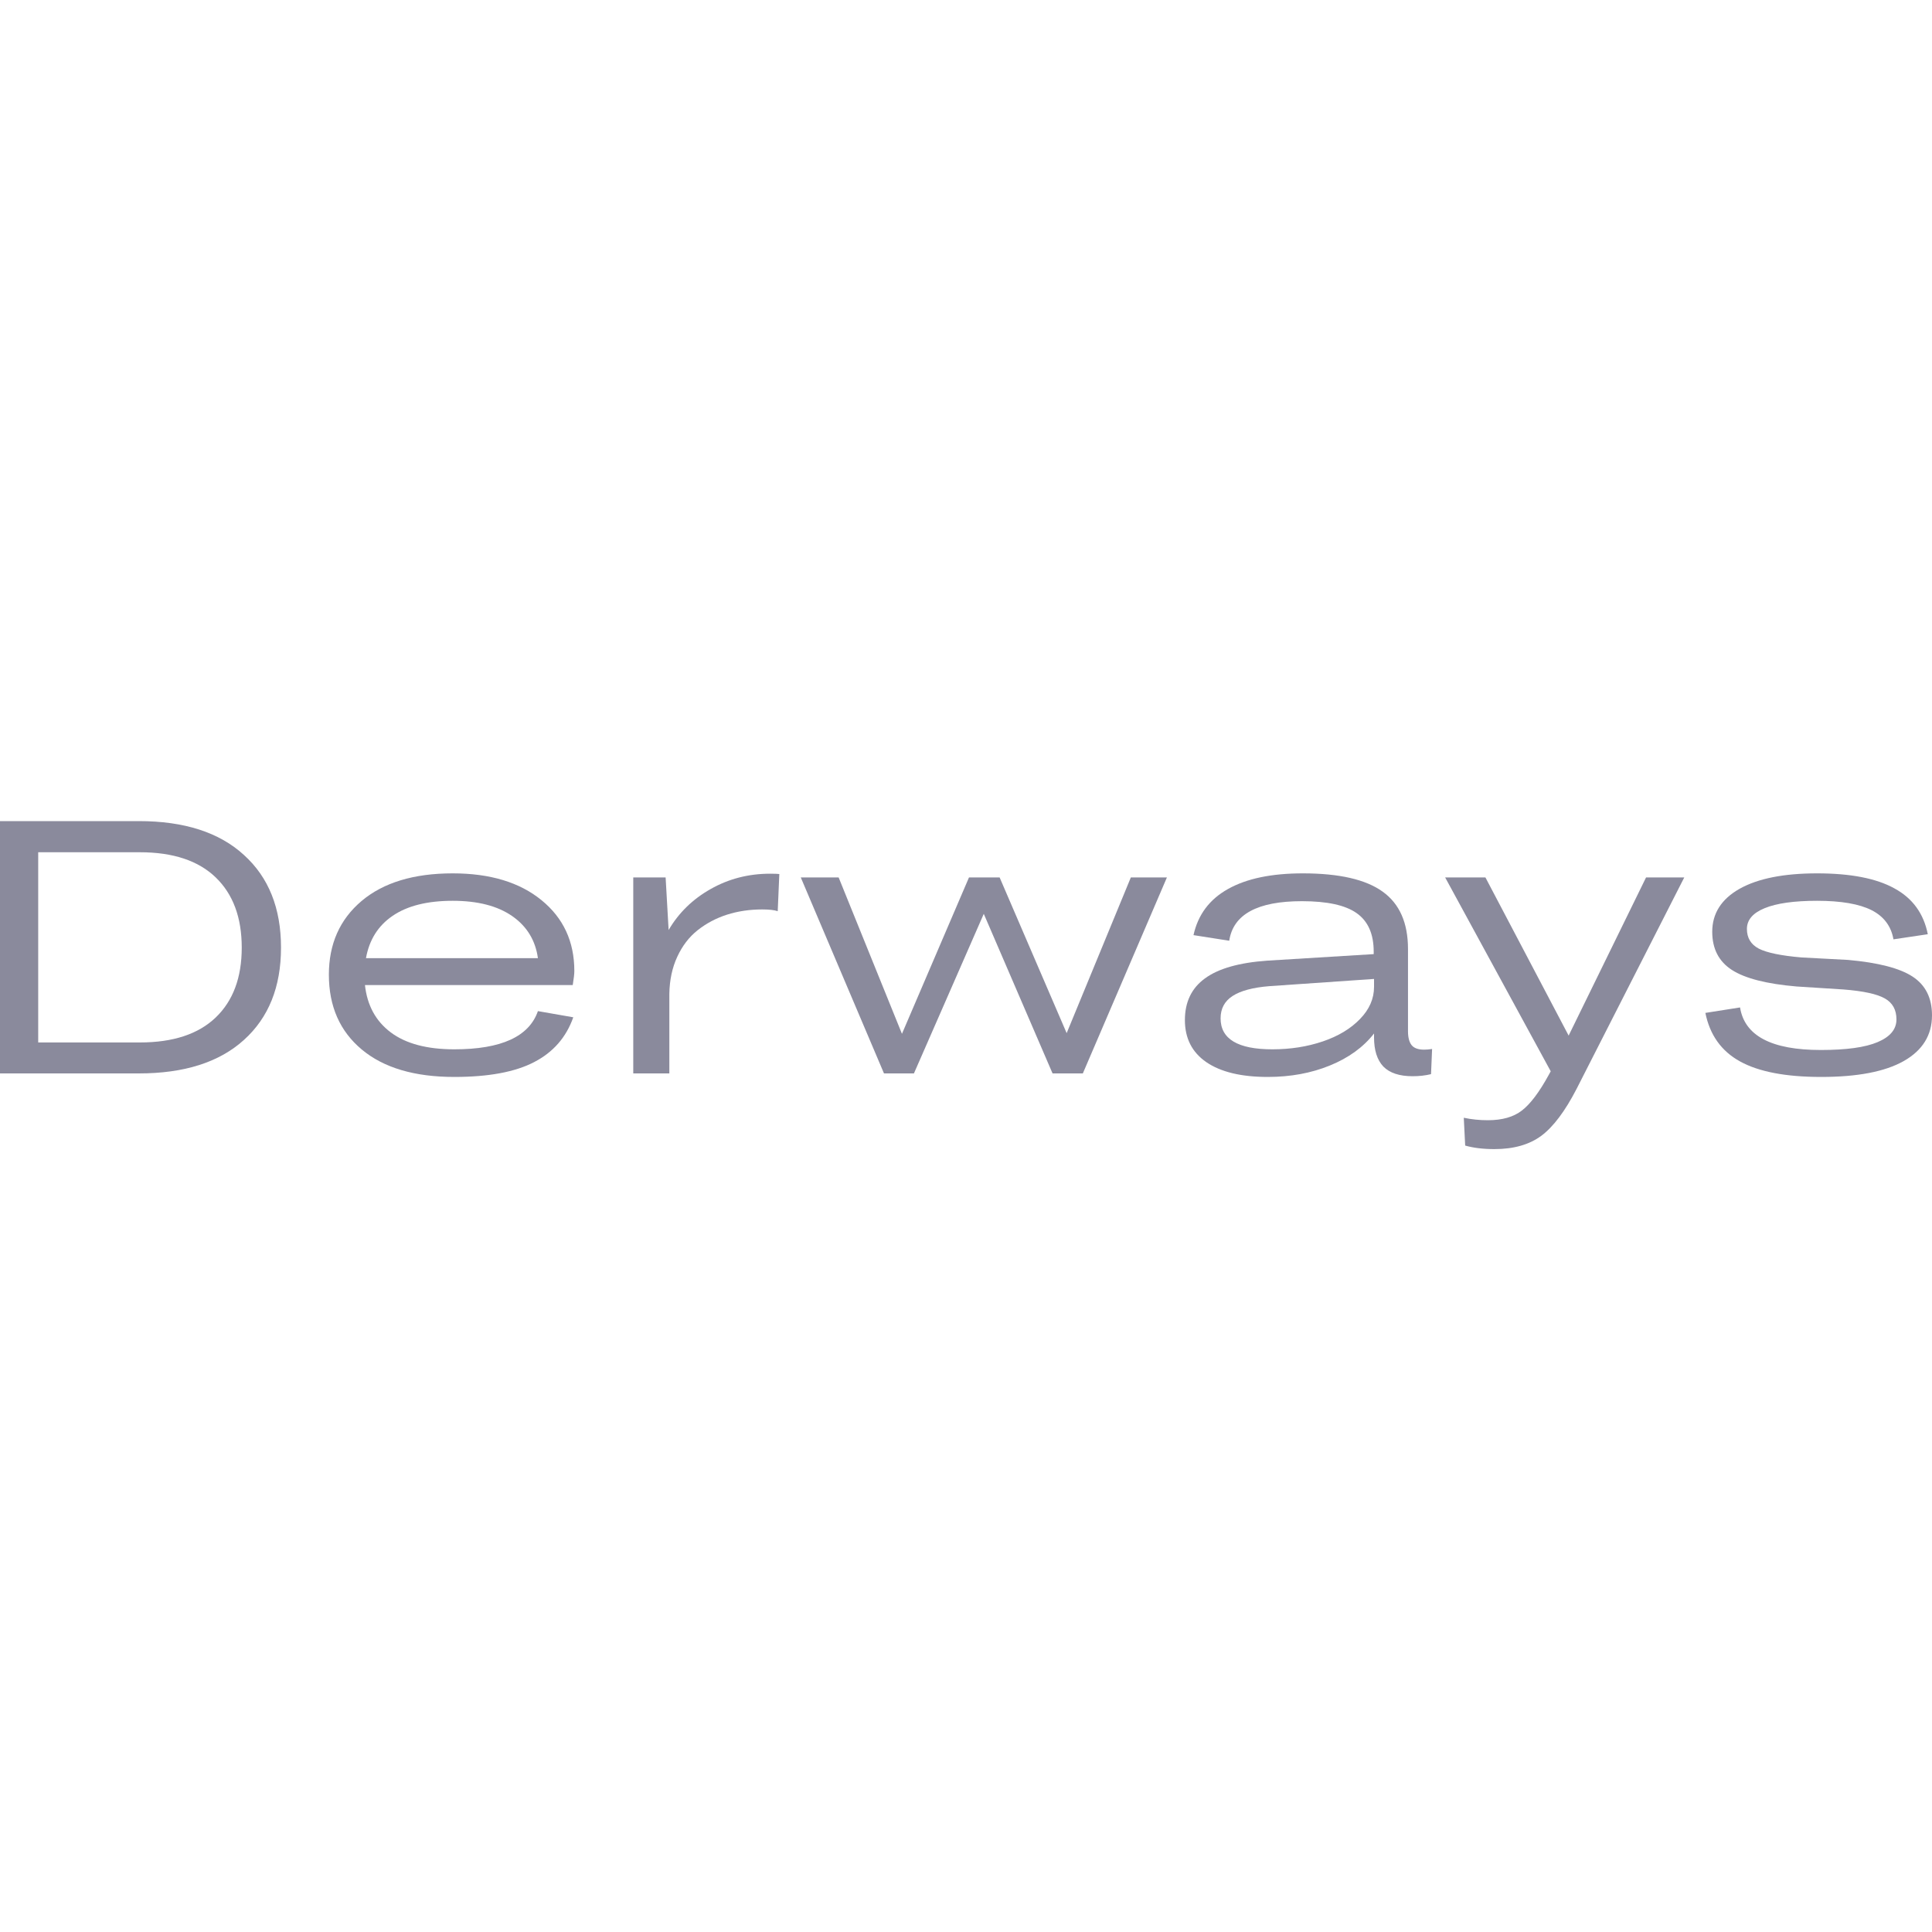<svg width="40" height="40" viewBox="0 0 40 40" fill="none" xmlns="http://www.w3.org/2000/svg">
<path d="M0 22.224V17H2.874C3.814 17 4.539 17.233 5.049 17.7C5.562 18.163 5.818 18.803 5.818 19.619C5.818 20.433 5.562 21.07 5.049 21.532C4.539 21.993 3.814 22.224 2.874 22.224H0ZM2.896 21.583C3.583 21.583 4.107 21.41 4.466 21.066C4.826 20.721 5.005 20.239 5.005 19.619C5.005 18.998 4.826 18.513 4.466 18.166C4.107 17.819 3.583 17.645 2.896 17.645H0.791V21.583H2.896Z" fill="#8A8A9C"/>
<path d="M9.406 22.297C8.583 22.297 7.944 22.108 7.49 21.729C7.036 21.35 6.809 20.834 6.809 20.18C6.809 19.544 7.035 19.035 7.486 18.654C7.938 18.273 8.567 18.082 9.373 18.082C10.146 18.082 10.758 18.267 11.21 18.636C11.664 19.005 11.891 19.494 11.891 20.104C11.891 20.162 11.88 20.259 11.858 20.395H7.556C7.602 20.815 7.78 21.142 8.091 21.375C8.402 21.608 8.84 21.725 9.406 21.725C10.378 21.725 10.954 21.461 11.137 20.934L11.869 21.062C11.723 21.477 11.452 21.787 11.056 21.991C10.663 22.195 10.113 22.297 9.406 22.297ZM9.373 18.65C8.849 18.65 8.435 18.753 8.131 18.96C7.83 19.164 7.645 19.457 7.577 19.838H11.137C11.086 19.469 10.908 19.178 10.605 18.967C10.301 18.756 9.891 18.65 9.373 18.65Z" fill="#8A8A9C"/>
<path d="M13.111 22.224V18.166H13.781L13.843 19.255C14.052 18.898 14.342 18.615 14.714 18.406C15.086 18.195 15.496 18.089 15.945 18.089C16.043 18.089 16.106 18.092 16.135 18.096L16.102 18.865C16.032 18.841 15.925 18.829 15.781 18.829C15.522 18.829 15.277 18.865 15.049 18.938C14.823 19.011 14.622 19.118 14.444 19.259C14.267 19.399 14.126 19.583 14.022 19.809C13.917 20.035 13.863 20.29 13.858 20.574V22.224H13.111Z" fill="#8A8A9C"/>
<path d="M18.302 22.224L16.579 18.166H17.363L18.674 21.404L20.062 18.166H20.696L22.084 21.39L23.413 18.166H24.16L22.419 22.224H21.792L20.368 18.92L18.922 22.224H18.302Z" fill="#8A8A9C"/>
<path d="M24.71 19.361C24.803 18.938 25.041 18.62 25.424 18.406C25.808 18.19 26.324 18.082 26.973 18.082C27.726 18.082 28.277 18.208 28.627 18.461C28.976 18.711 29.151 19.107 29.151 19.648V21.35C29.151 21.481 29.177 21.578 29.228 21.641C29.279 21.702 29.365 21.732 29.486 21.732C29.537 21.732 29.592 21.727 29.65 21.718L29.628 22.239C29.509 22.268 29.382 22.282 29.246 22.282C28.974 22.282 28.772 22.215 28.641 22.082C28.512 21.946 28.448 21.744 28.448 21.477V21.397C28.227 21.681 27.922 21.902 27.534 22.06C27.148 22.218 26.719 22.297 26.248 22.297C25.699 22.297 25.275 22.195 24.976 21.991C24.68 21.787 24.532 21.497 24.532 21.12C24.532 20.746 24.67 20.458 24.947 20.257C25.224 20.053 25.655 19.93 26.24 19.889L28.441 19.754V19.703C28.441 19.336 28.323 19.07 28.087 18.905C27.854 18.74 27.477 18.658 26.954 18.658C26.034 18.658 25.532 18.931 25.45 19.477L24.71 19.361ZM25.271 21.084C25.271 21.511 25.628 21.725 26.342 21.725C26.719 21.725 27.067 21.67 27.388 21.561C27.709 21.452 27.965 21.297 28.157 21.098C28.351 20.899 28.448 20.677 28.448 20.432V20.268L26.284 20.417C25.942 20.444 25.687 20.512 25.519 20.621C25.354 20.728 25.271 20.882 25.271 21.084Z" fill="#8A8A9C"/>
<path d="M34.08 18.166H34.871L32.641 22.545C32.403 23.006 32.16 23.329 31.913 23.514C31.665 23.698 31.341 23.791 30.94 23.791C30.707 23.791 30.505 23.766 30.335 23.718L30.306 23.142C30.466 23.176 30.633 23.193 30.805 23.193C31.101 23.193 31.336 23.126 31.508 22.993C31.683 22.859 31.869 22.613 32.066 22.253L32.106 22.18L29.92 18.166H30.754L32.477 21.441L34.08 18.166Z" fill="#8A8A9C"/>
<path d="M37.621 18.65C37.145 18.65 36.783 18.701 36.535 18.803C36.29 18.903 36.168 19.046 36.168 19.233C36.168 19.418 36.25 19.554 36.415 19.641C36.583 19.726 36.878 19.787 37.3 19.823L38.262 19.874C38.889 19.93 39.334 20.046 39.599 20.22C39.866 20.395 40 20.662 40 21.022C40 21.432 39.804 21.748 39.413 21.969C39.025 22.188 38.455 22.297 37.705 22.297C36.974 22.297 36.414 22.19 36.026 21.976C35.639 21.763 35.4 21.427 35.308 20.971L36.026 20.858C36.12 21.446 36.678 21.739 37.698 21.739C38.225 21.739 38.617 21.685 38.874 21.576C39.134 21.466 39.264 21.31 39.264 21.106C39.264 20.907 39.184 20.762 39.024 20.672C38.863 20.58 38.578 20.518 38.168 20.486L37.195 20.424C36.576 20.371 36.13 20.257 35.858 20.082C35.586 19.907 35.45 19.644 35.45 19.291C35.45 18.913 35.638 18.616 36.015 18.402C36.393 18.189 36.929 18.082 37.621 18.082C38.313 18.082 38.846 18.185 39.22 18.392C39.597 18.596 39.828 18.913 39.913 19.342L39.202 19.448C39.154 19.174 39.002 18.972 38.747 18.843C38.492 18.715 38.117 18.65 37.621 18.65Z" fill="#8A8A9C"/>
</svg>
